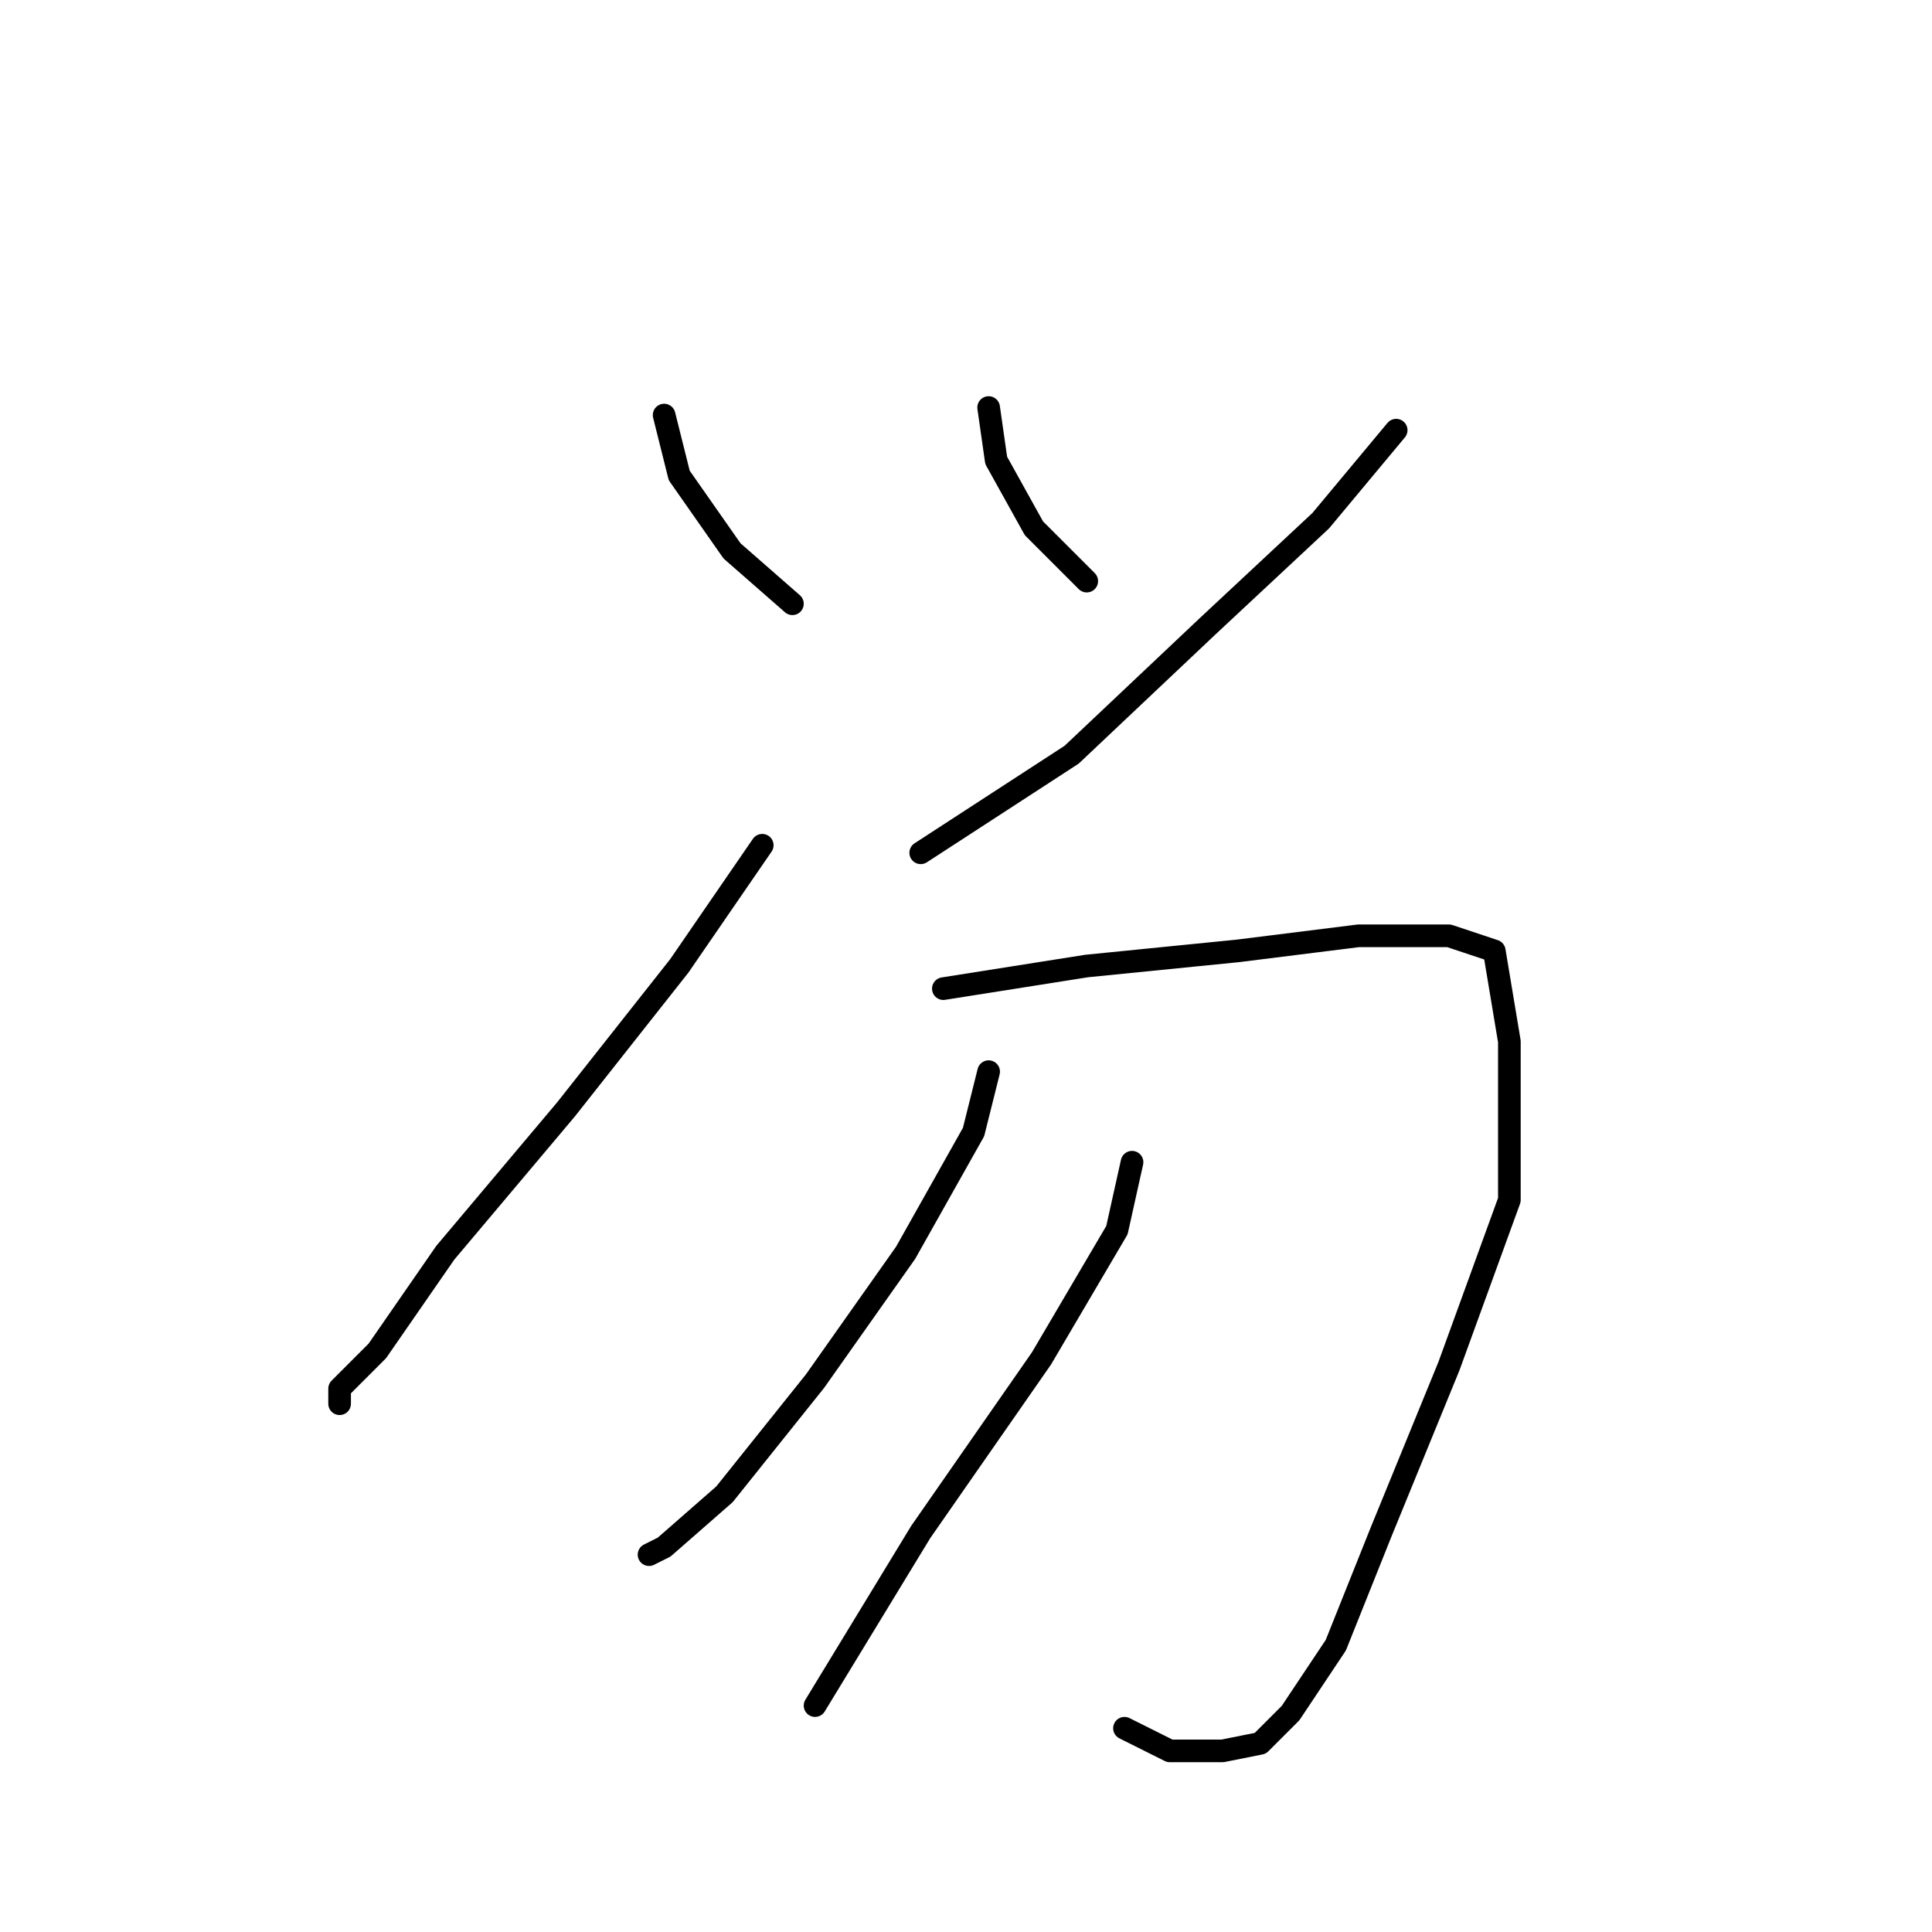 <?xml version="1.0" standalone="no"?>
    <svg width="256" height="256" xmlns="http://www.w3.org/2000/svg" version="1.1">
    <polyline stroke="black" stroke-width="3" stroke-linecap="round" fill="transparent" stroke-linejoin="round" points="88 55 90 63 97 73 105 80 105 80 " />
        <polyline stroke="black" stroke-width="3" stroke-linecap="round" fill="transparent" stroke-linejoin="round" points="131 54 132 61 137 70 144 77 144 77 " />
        <polyline stroke="black" stroke-width="3" stroke-linecap="round" fill="transparent" stroke-linejoin="round" points="185 57 175 69 160 83 142 100 122 113 122 113 " />
        <polyline stroke="black" stroke-width="3" stroke-linecap="round" fill="transparent" stroke-linejoin="round" points="101 112 90 128 75 147 59 166 50 179 45 184 45 186 45 186 " />
        <polyline stroke="black" stroke-width="3" stroke-linecap="round" fill="transparent" stroke-linejoin="round" points="125 131 144 128 164 126 180 124 192 124 198 126 200 138 200 159 192 181 183 203 177 218 171 227 167 231 162 232 155 232 149 229 149 229 " />
        <polyline stroke="black" stroke-width="3" stroke-linecap="round" fill="transparent" stroke-linejoin="round" points="131 142 129 150 120 166 108 183 96 198 88 205 86 206 86 206 " />
        <polyline stroke="black" stroke-width="3" stroke-linecap="round" fill="transparent" stroke-linejoin="round" points="150 154 148 163 138 180 122 203 108 226 108 226 " />
        </svg>